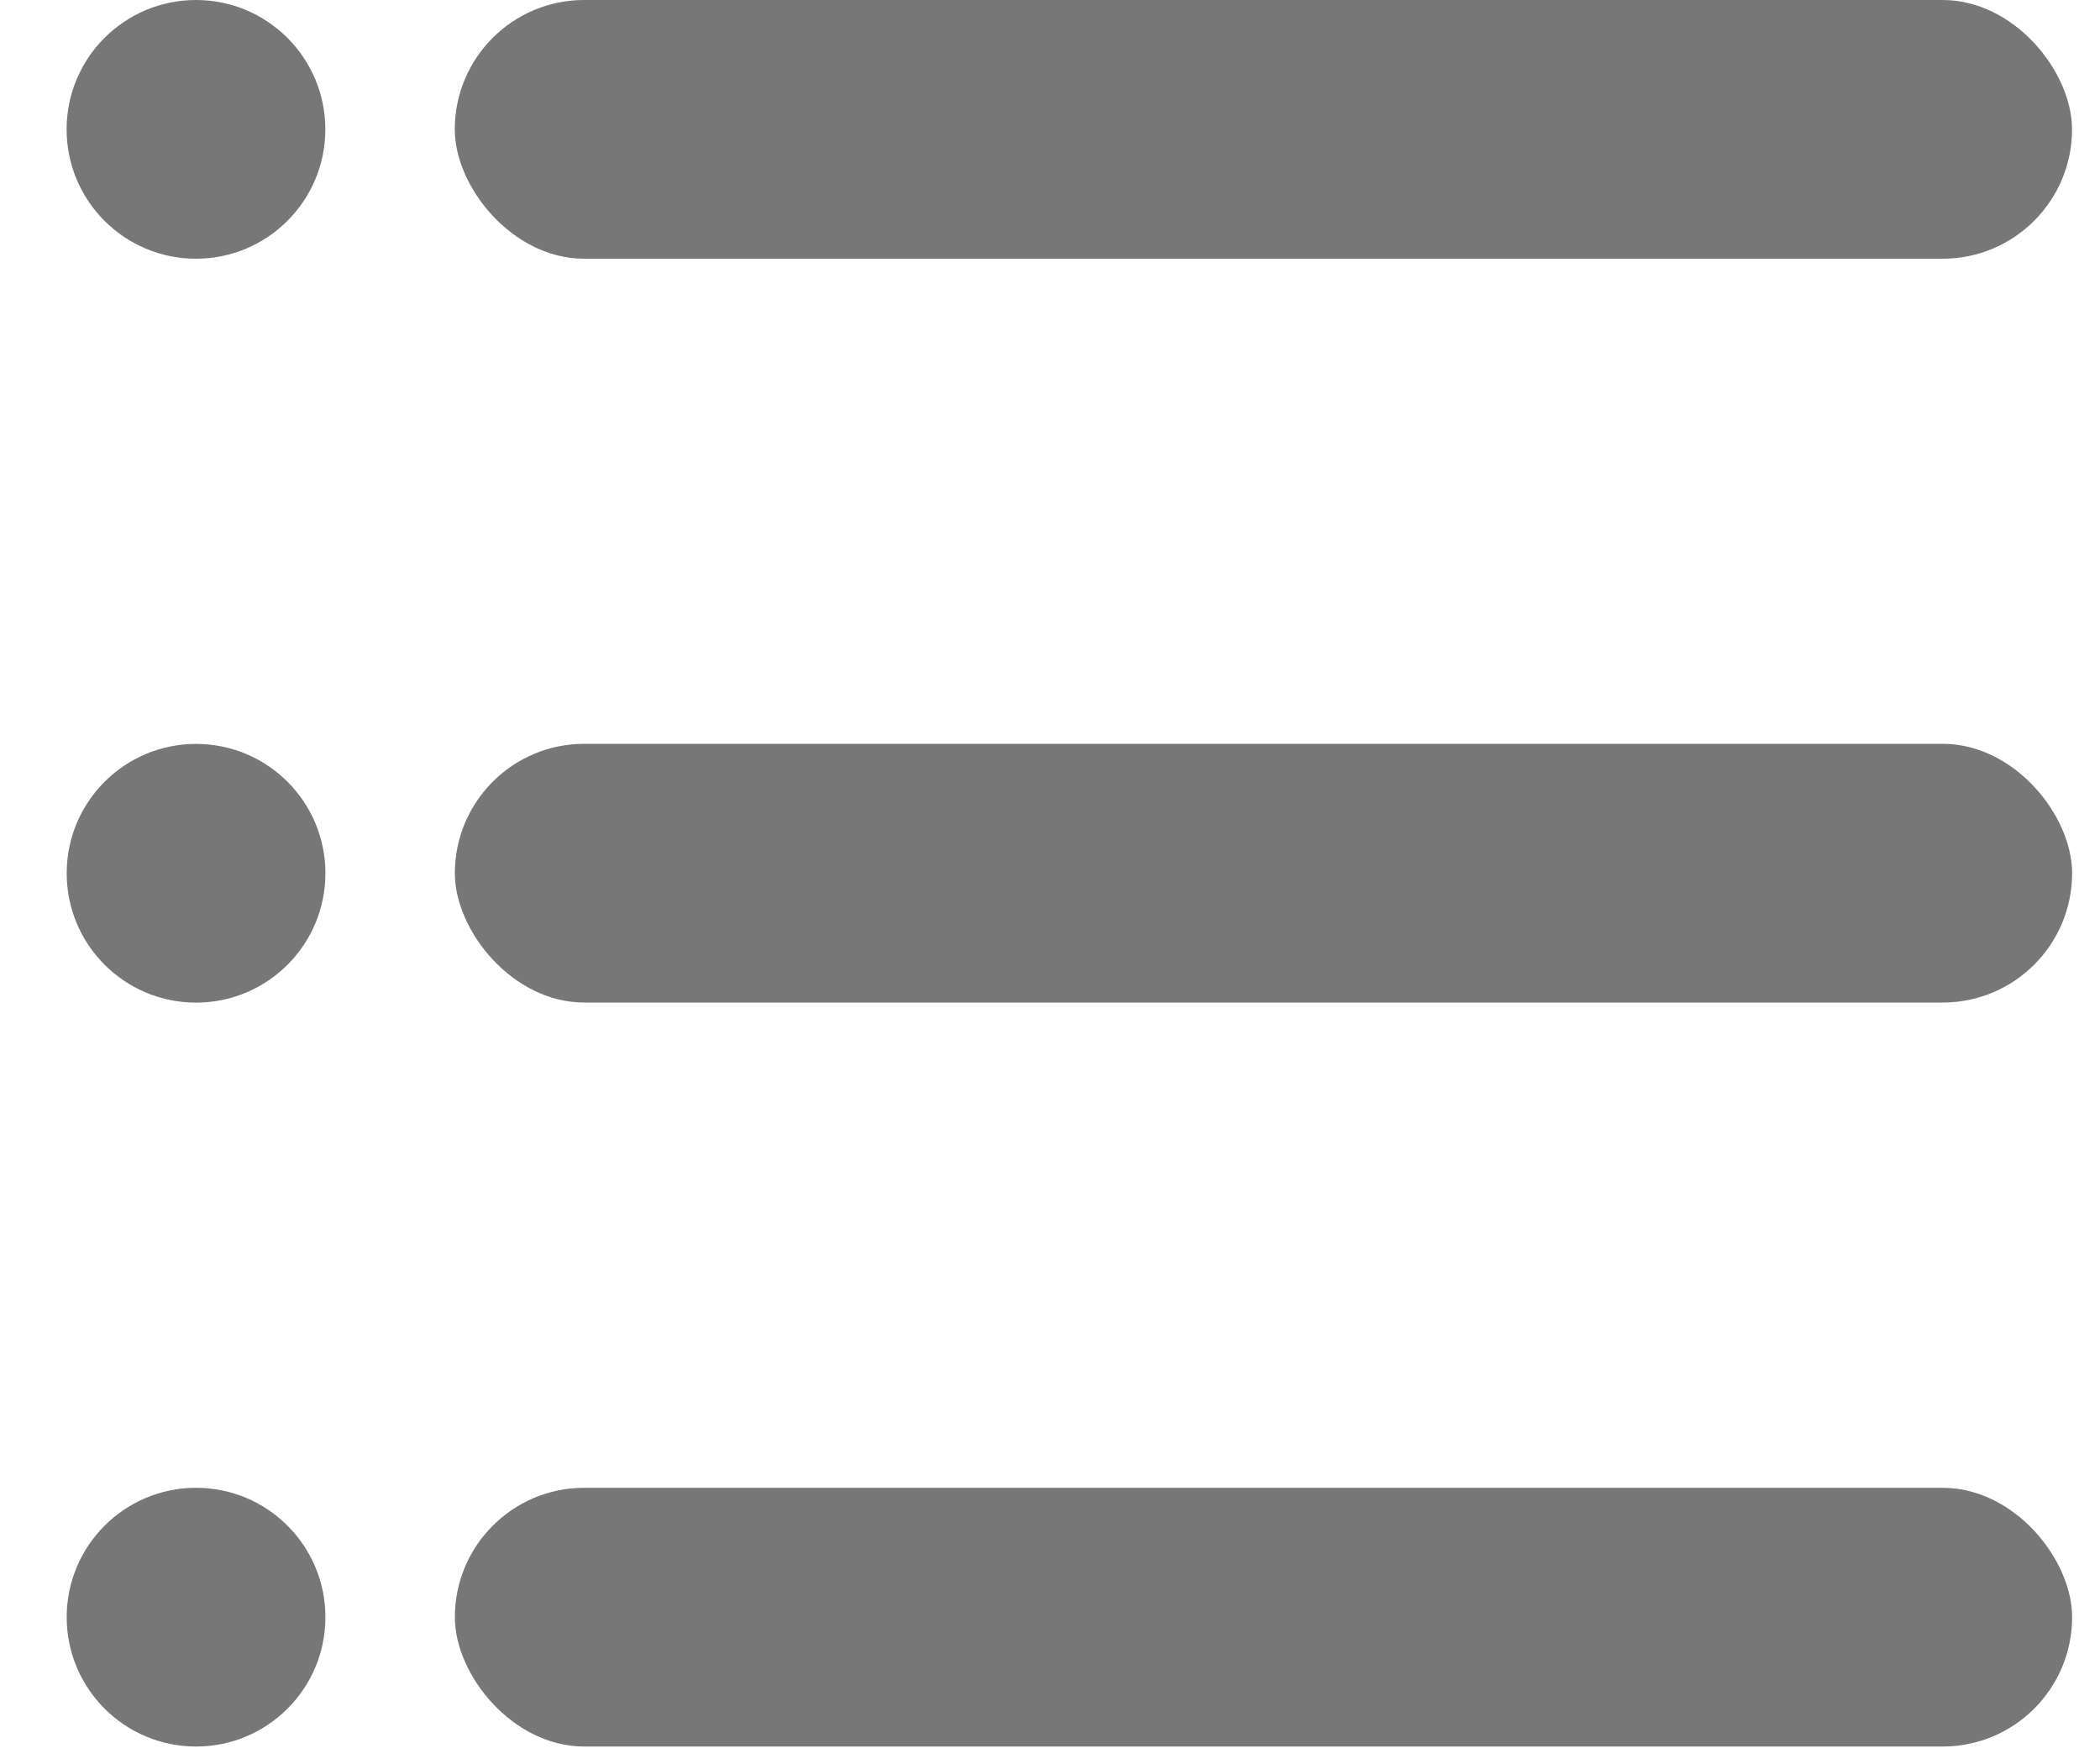 <svg width="25" height="21" viewBox="0 0 25 21" fill="none" xmlns="http://www.w3.org/2000/svg">
<circle cx="2.333" cy="1.54" r="1.54" fill="#777777"/>
<rect x="5.414" width="19.253" height="3.08" rx="1.54" fill="#777777"/>
<circle cx="2.334" cy="10.396" r="1.54" fill="#777777"/>
<rect x="5.415" y="8.855" width="19.253" height="3.08" rx="1.54" fill="#777777"/>
<circle cx="2.334" cy="19.252" r="1.54" fill="#777777"/>
<rect x="5.415" y="17.712" width="19.253" height="3.08" rx="1.54" fill="#777777"/>
</svg>
